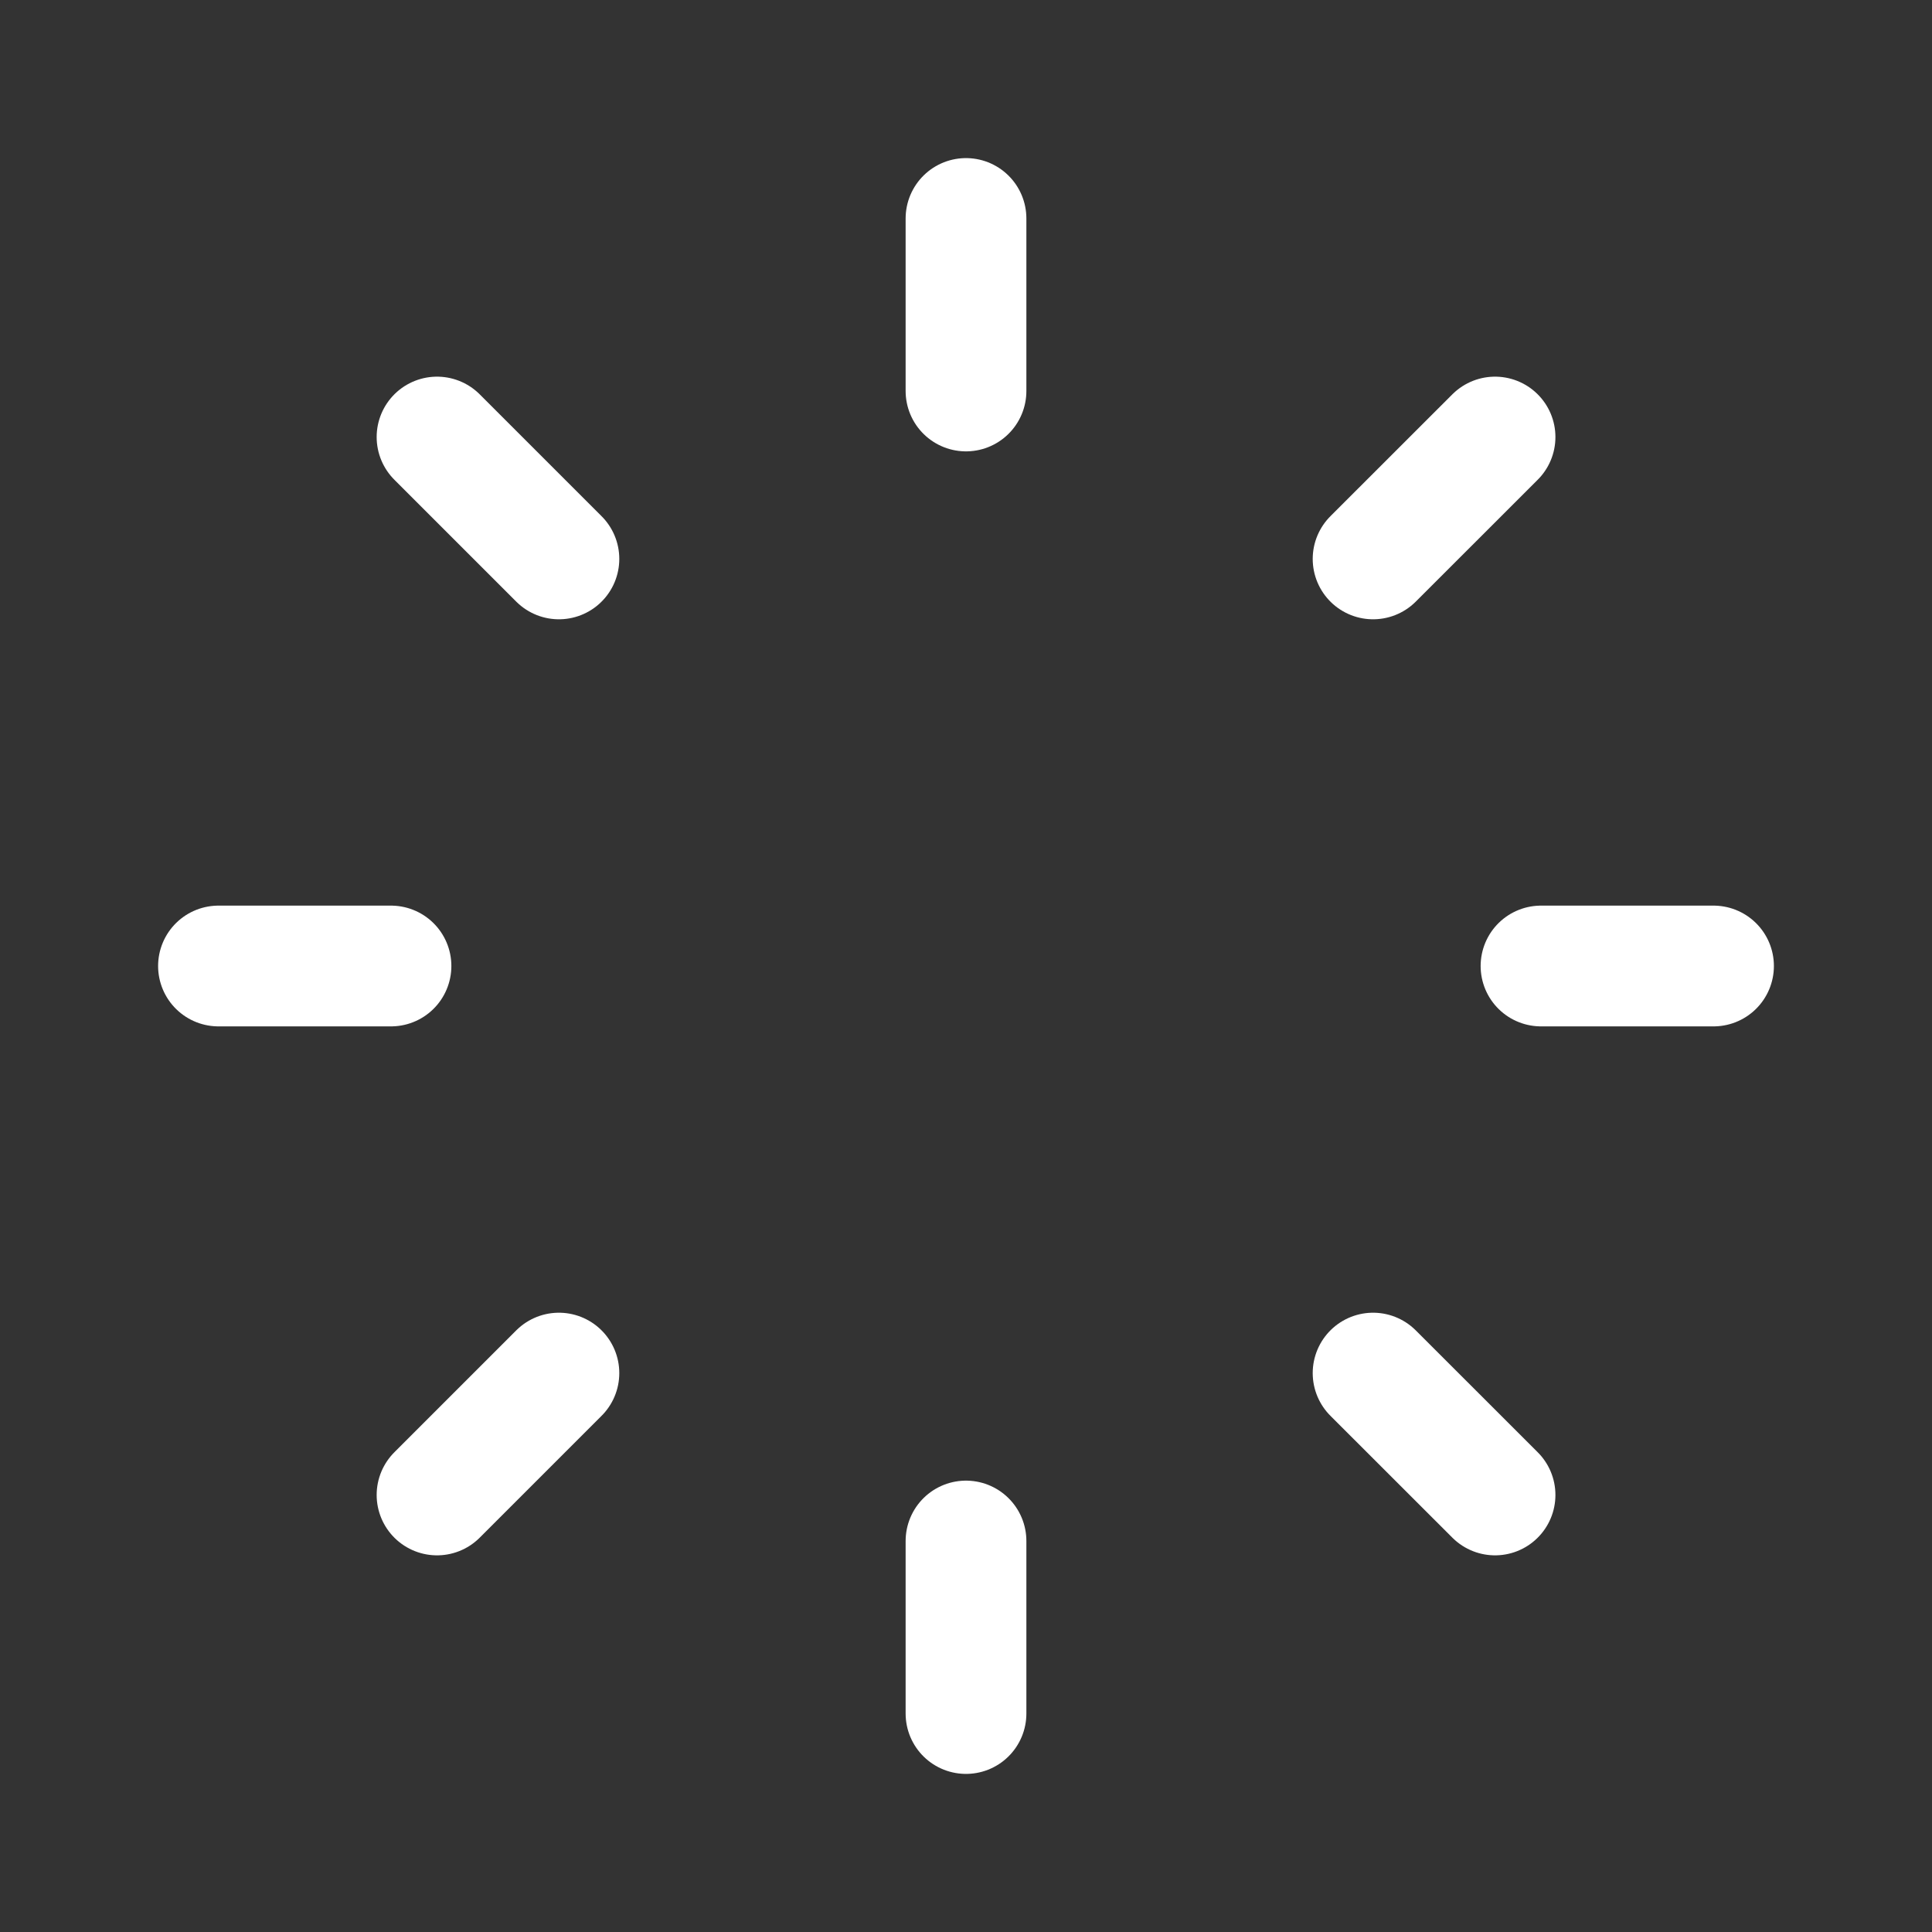 <svg width="24" height="24" viewBox="0 0 24 24" fill="none" xmlns="http://www.w3.org/2000/svg">
<rect x="0" y="0" width="24" height="24" fill="#333333" stroke="none"/>
<path d="M4.857 12H2.714M6.943 6.943L5.429 5.429M6.943 17.057L5.429 18.571M19.143 12H21.286M17.057 17.057L18.572 18.571M12 19.143V21.286M17.057 6.943L18.572 5.429M12 4.857V2.714" stroke="white" stroke-width="1.5" stroke-linecap="round" stroke-linejoin="round"/>
</svg>
